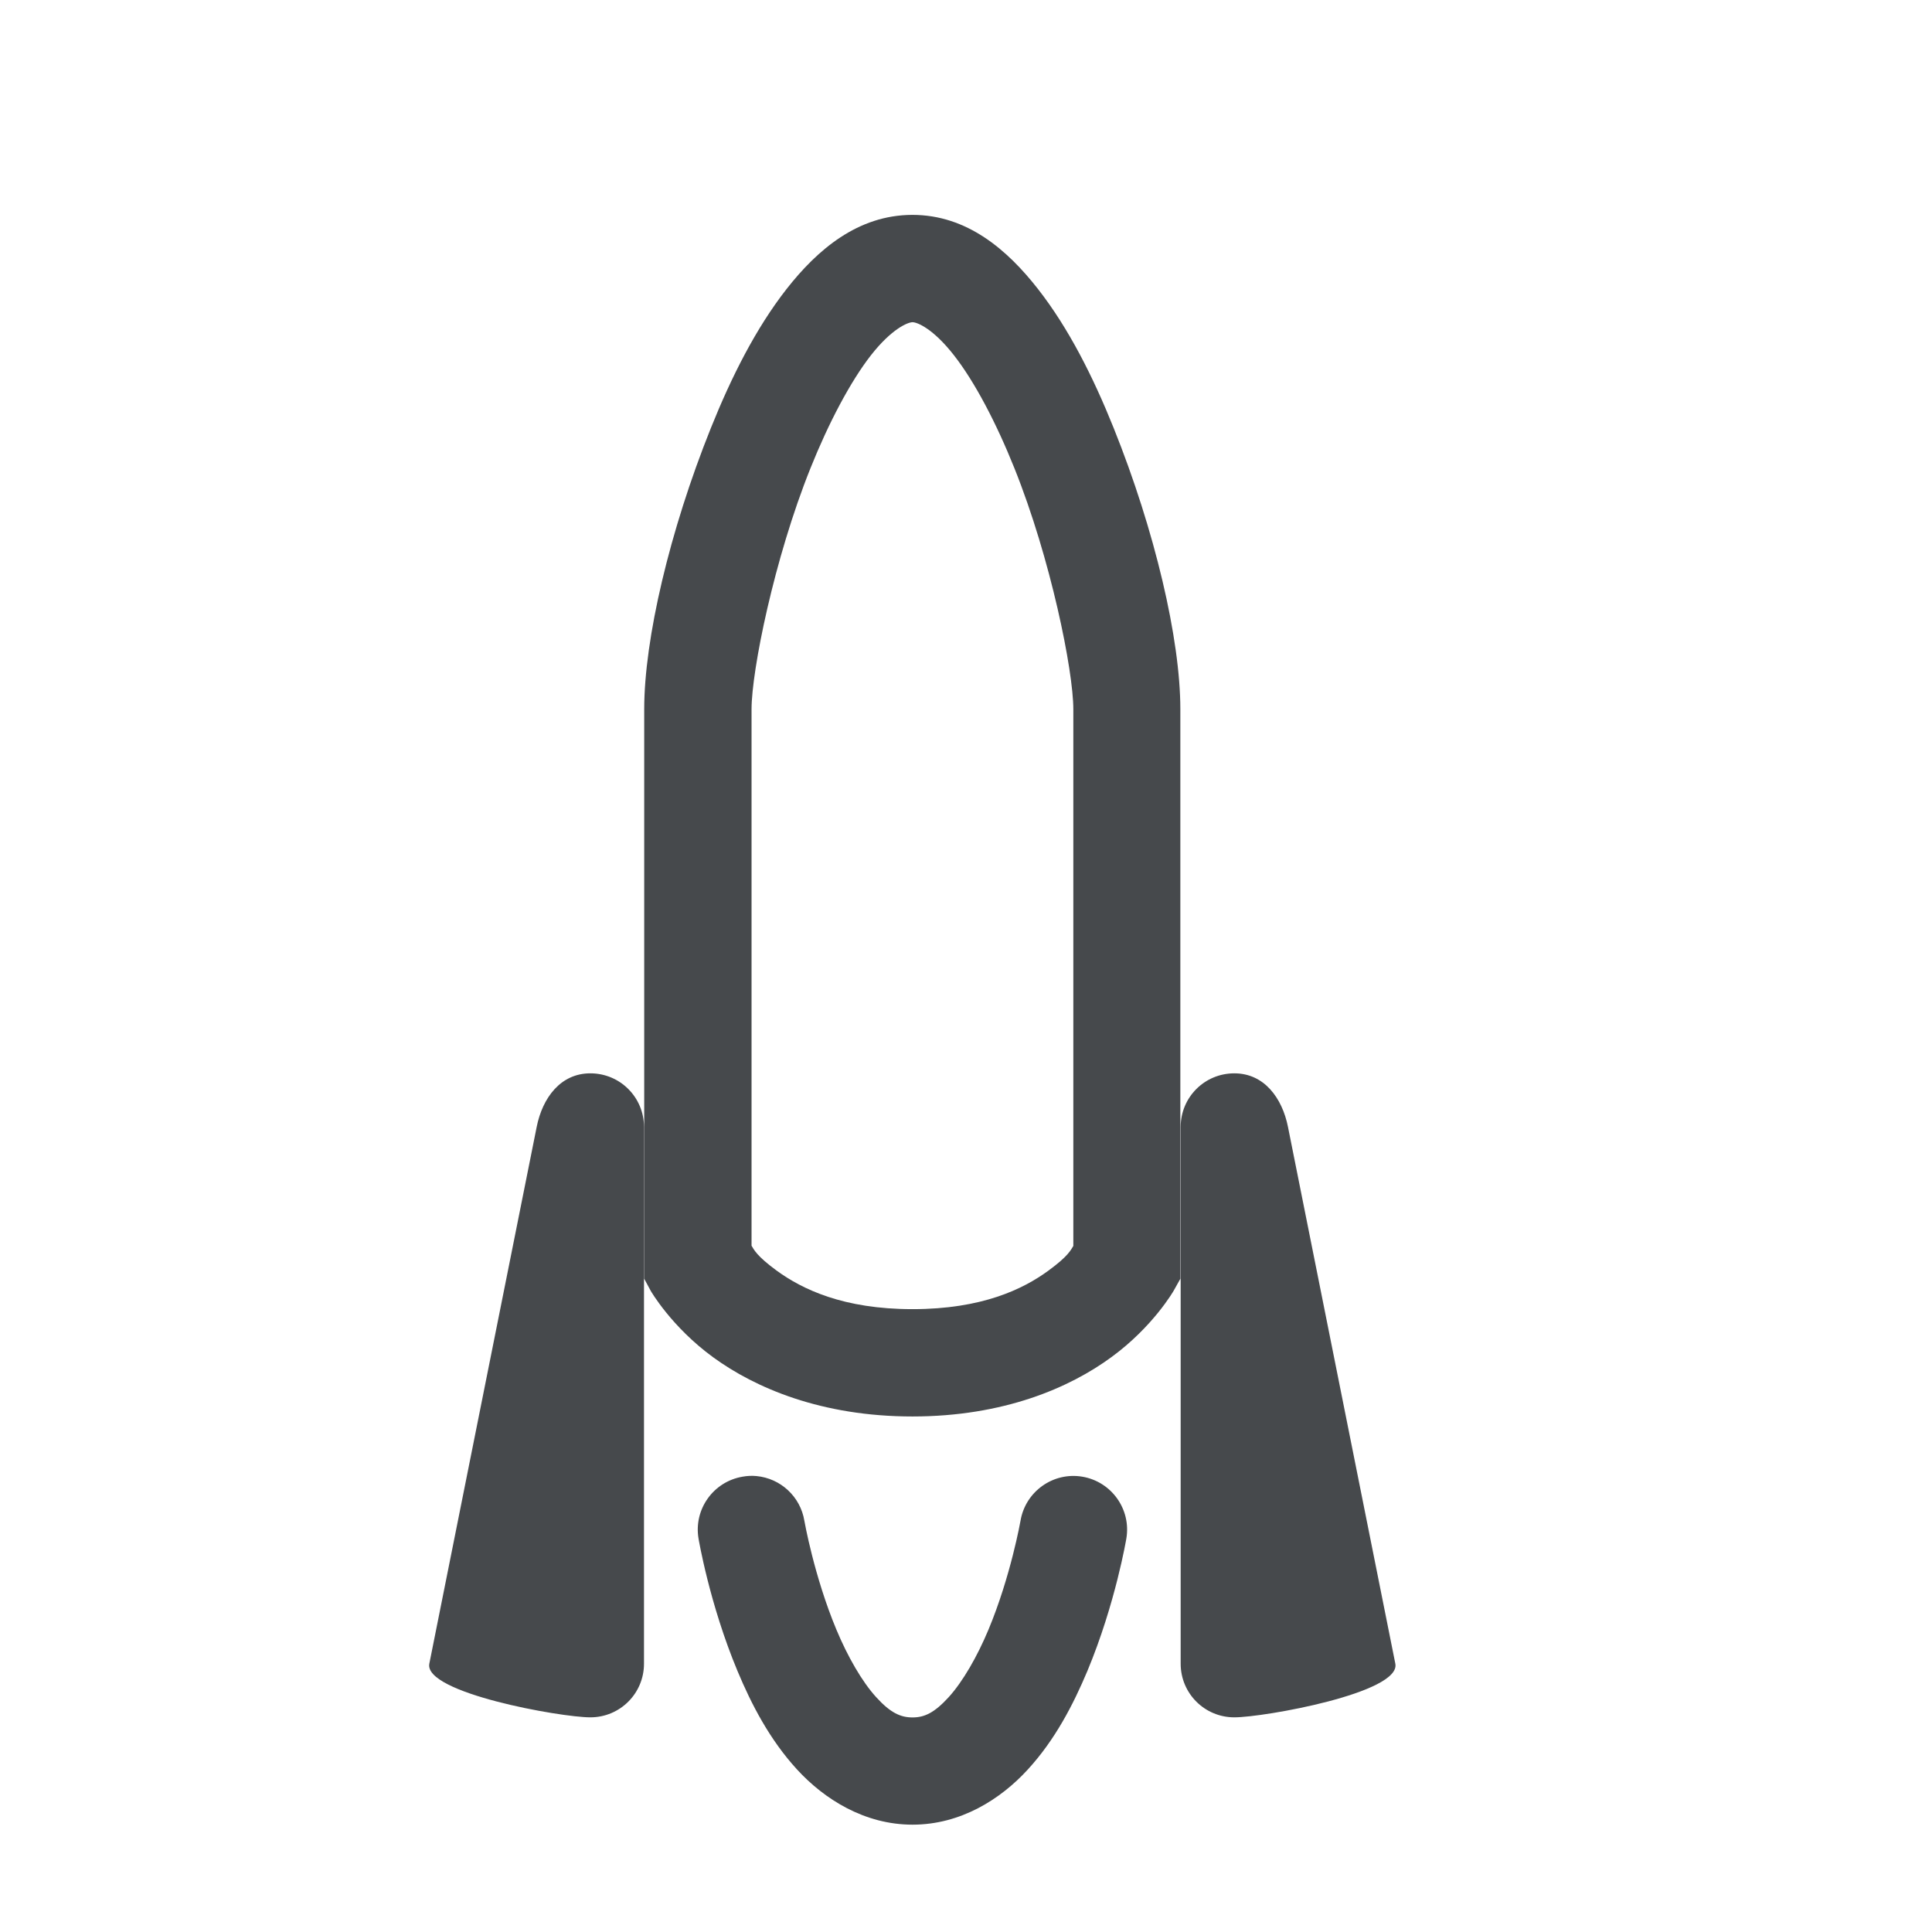 <?xml version="1.0" encoding="UTF-8"?>
<!-- Created with Inkscape (http://www.inkscape.org/) -->
<svg width="18" height="18" version="1.1" xmlns="http://www.w3.org/2000/svg" xmlns:cc="http://creativecommons.org/ns#" xmlns:dc="http://purl.org/dc/elements/1.1/" xmlns:rdf="http://www.w3.org/1999/02/22-rdf-syntax-ns#">
	<defs>
		<style id="current-color-scheme" type="text/css">.ColorScheme-Text {color:#090d11;}.ColorScheme-Background{color:#ffffff;}</style>
	</defs>
	<path class="ColorScheme-Text" d="m8.5 2.002c-0.509 8.284e-4 -0.886 0.326-1.172 0.691-0.286 0.366-0.513 0.817-0.705 1.295-0.384 0.956-0.621 1.967-0.621 2.619v5.307l0.061 0.113s0.192 0.335 0.582 0.619c0.39 0.284 1.007 0.551 1.857 0.551 0.85-3.3e-4 1.465-0.268 1.853-0.553 0.389-0.284 0.58-0.619 0.58-0.619l0.062-0.111v-5.307c0-0.652-0.237-1.663-0.621-2.619-0.192-0.478-0.419-0.929-0.705-1.295-0.285-0.365-0.661-0.691-1.17-0.691zm0.002 1c0.044 0 0.192 0.06 0.385 0.307 0.193 0.246 0.395 0.631 0.564 1.053 0.339 0.844 0.549 1.888 0.549 2.246v5c-0.023 0.037-0.046 0.094-0.232 0.23-0.235 0.172-0.618 0.359-1.266 0.359-0.647 2.6e-4 -1.03-0.187-1.266-0.359-0.187-0.137-0.211-0.195-0.234-0.232v-4.998c0-0.358 0.21-1.402 0.549-2.246 0.169-0.422 0.372-0.807 0.564-1.053 0.193-0.246 0.343-0.307 0.387-0.307zm-3.002 6.998c-0.277 0-0.446 0.228-0.5 0.5l-1 5c-0.054 0.272 1.223 0.5 1.5 0.5s0.5-0.223 0.5-0.5v-5c0-0.277-0.223-0.5-0.5-0.5zm6 0c-0.277 0-0.5 0.223-0.5 0.5v5c0 0.277 0.223 0.5 0.5 0.5s1.554-0.228 1.5-0.5l-1-5c-0.054-0.272-0.223-0.5-0.5-0.5zm-4.453 3.752c-0.043-0.004-0.086-0.002-0.129 0.006-0.272 0.046-0.456 0.304-0.41 0.576 0 0 0.101 0.607 0.363 1.234 0.131 0.314 0.301 0.641 0.555 0.918 0.254 0.277 0.629 0.514 1.076 0.514s0.82-0.236 1.074-0.514c0.254-0.277 0.423-0.604 0.555-0.918 0.262-0.628 0.363-1.234 0.363-1.234 0.046-0.272-0.138-0.53-0.41-0.576-0.272-0.046-0.53 0.138-0.576 0.41 0 0-0.091 0.518-0.299 1.016-0.104 0.249-0.239 0.484-0.371 0.629-0.132 0.144-0.224 0.188-0.336 0.188s-0.206-0.043-0.338-0.188c-0.132-0.144-0.267-0.38-0.371-0.629-0.208-0.497-0.299-1.016-0.299-1.016-0.037-0.224-0.221-0.395-0.447-0.416z" style="fill-opacity:.75;fill:currentColor"/>
</svg>
